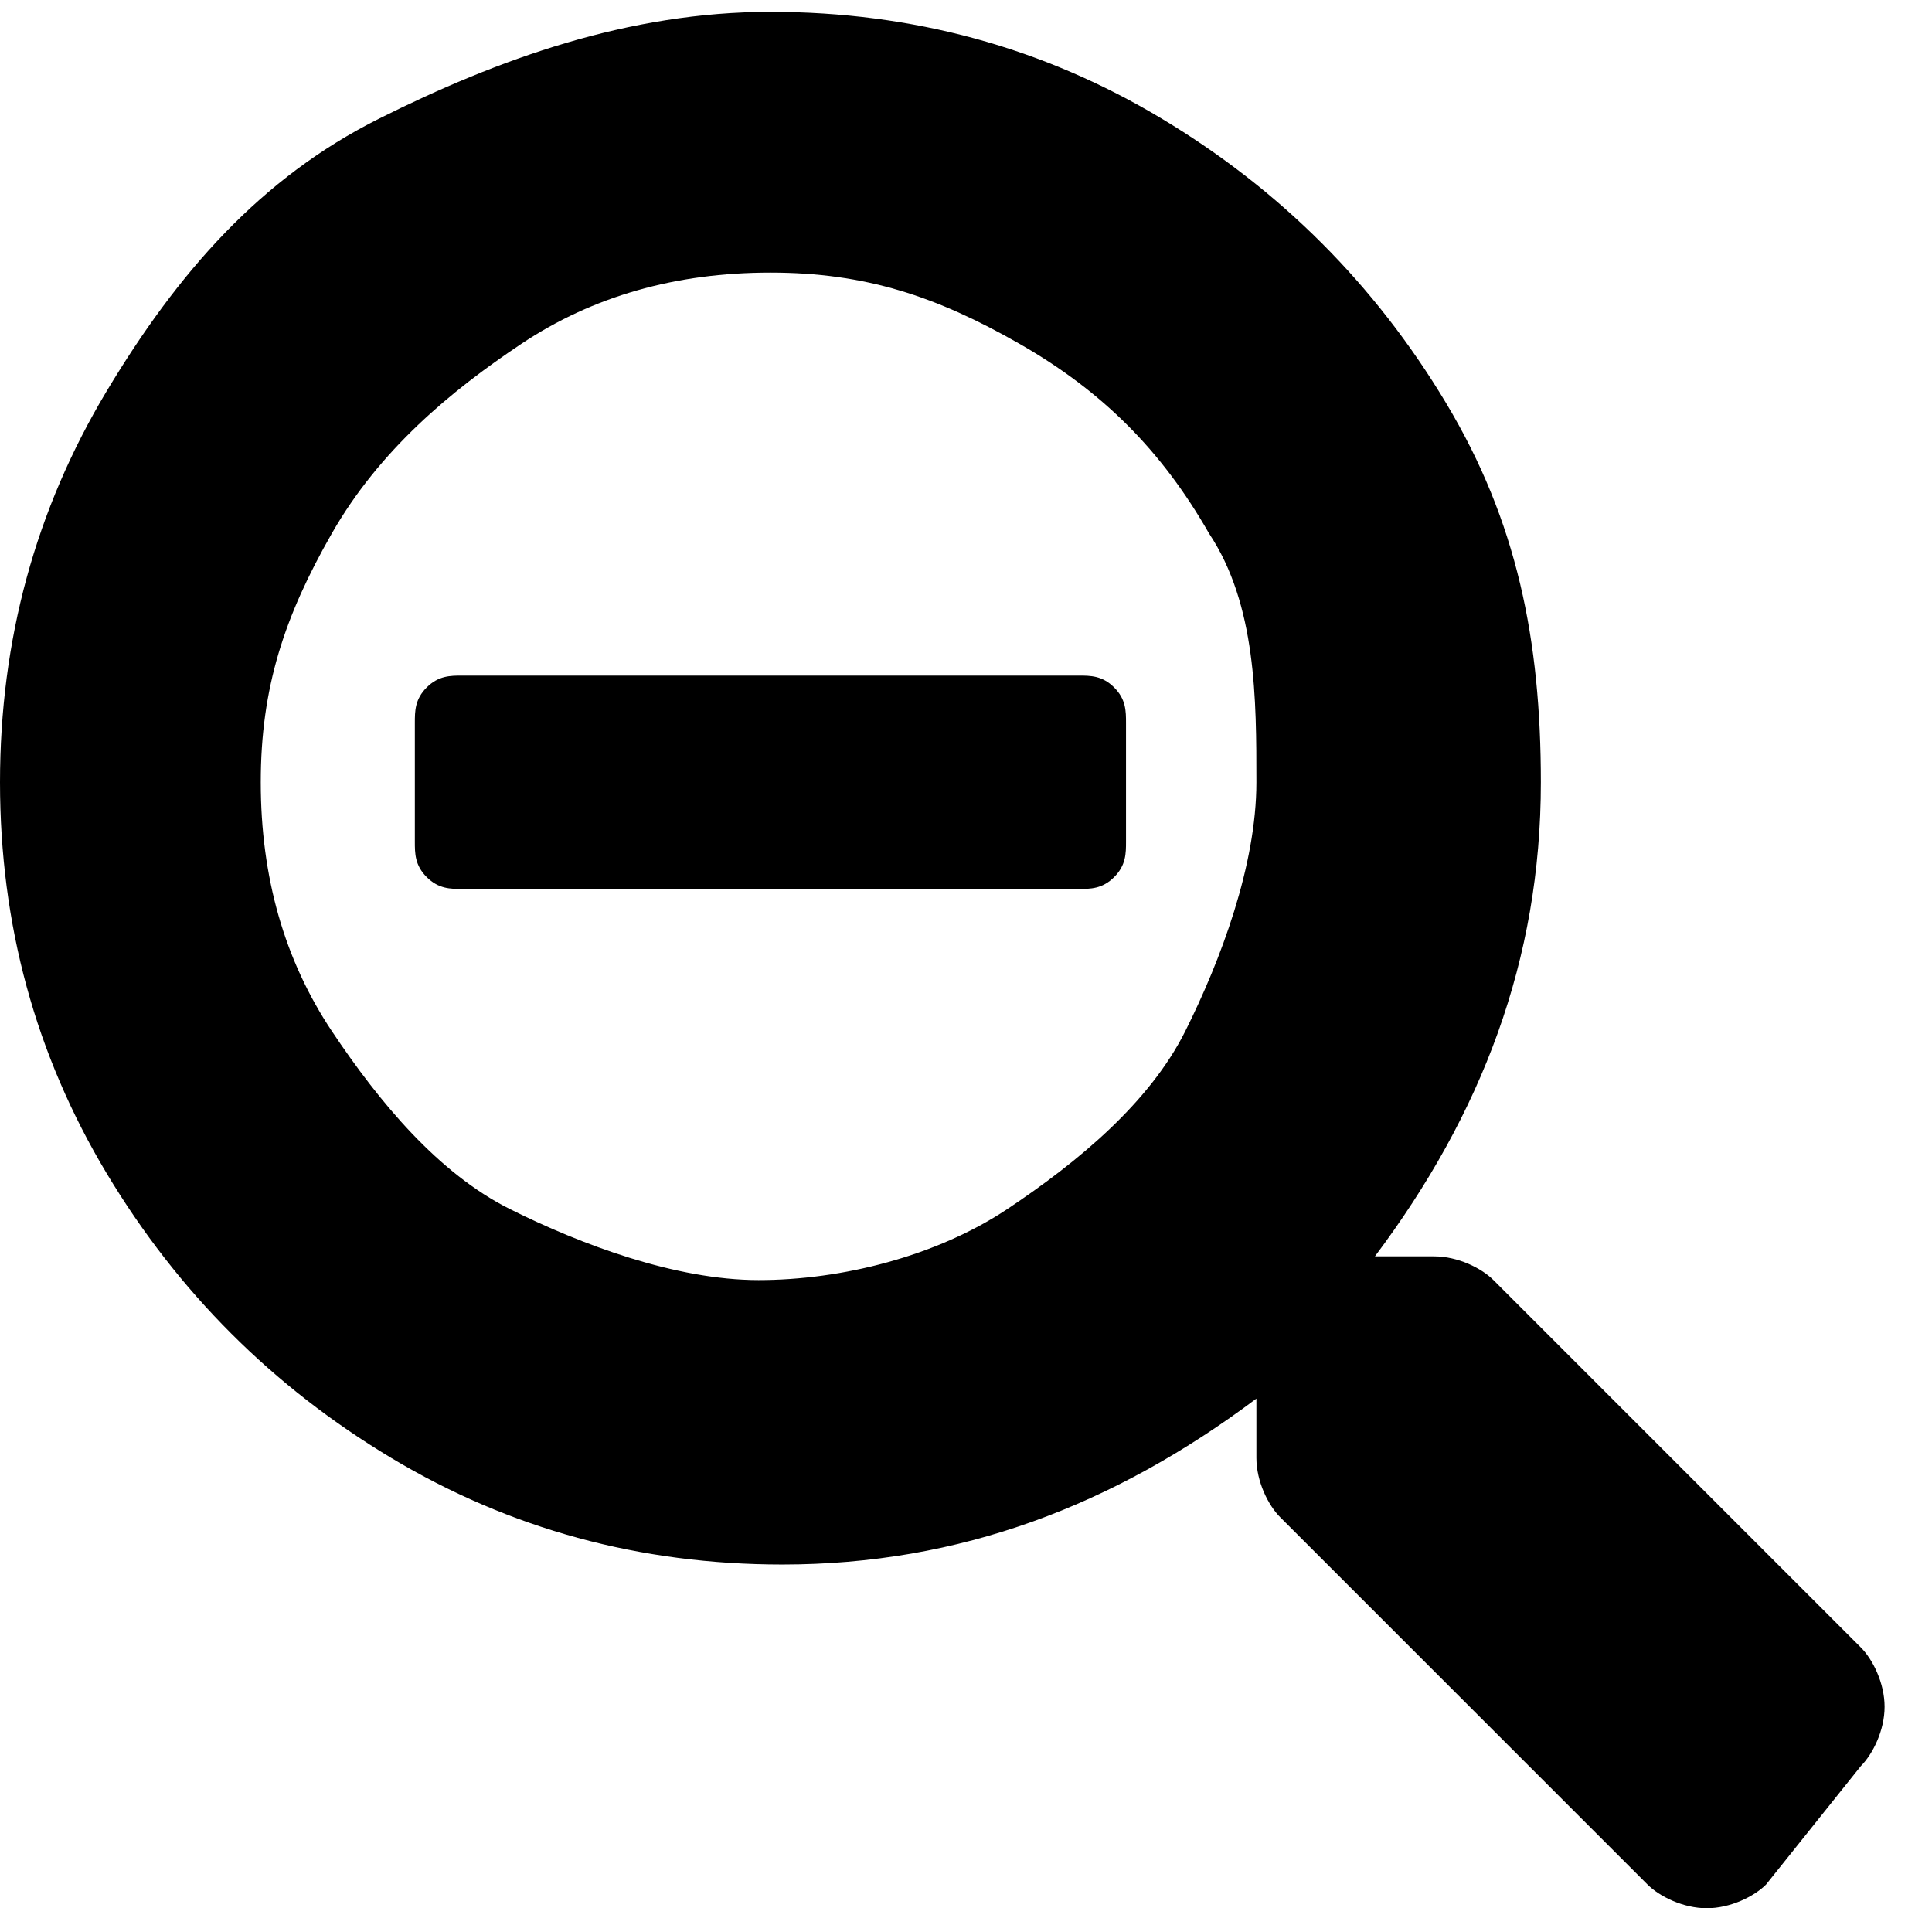 <svg xmlns="http://www.w3.org/2000/svg" xmlns:xlink="http://www.w3.org/1999/xlink" id="Layer_1" x="0" y="0" version="1.1" viewBox="0 0 16.3 16.1" xml:space="preserve" style="enable-background:new 0 0 16.3 16.1"><style type="text/css">.st0{enable-background:new}</style><title>Zoom-out</title><g class="st0"><path d="M14.9,15.9c-0.1,0.1-0.3,0.2-0.5,0.2S14,16,13.9,15.9l-3.1-3.1c-0.1-0.1-0.2-0.3-0.2-0.5v-0.5c-1.2,0.9-2.5,1.4-4,1.4 c-1.2,0-2.3-0.3-3.3-0.9s-1.8-1.4-2.4-2.4S0,7.8,0,6.6s0.3-2.3,0.9-3.3S2.2,1.5,3.2,1s2.1-0.9,3.3-0.9S8.8,0.4,9.8,1 s1.8,1.4,2.4,2.4s0.8,2,0.8,3.2c0,1.5-0.5,2.8-1.4,4h0.5c0.2,0,0.4,0.1,0.5,0.2l3.1,3.1c0.1,0.1,0.2,0.3,0.2,0.5s-0.1,0.4-0.2,0.5 L14.9,15.9z M10.2,4.5C9.8,3.8,9.3,3.3,8.6,2.9S7.3,2.3,6.5,2.3S5,2.5,4.4,2.9S3.2,3.8,2.8,4.5S2.2,5.8,2.2,6.6s0.2,1.5,0.6,2.1 s0.9,1.2,1.5,1.5s1.4,0.6,2.1,0.6s1.5-0.2,2.1-0.6S9.7,9.3,10,8.7s0.6-1.4,0.6-2.1S10.6,5.1,10.2,4.5z M9.5,7.1 c0,0.1,0,0.2-0.1,0.3C9.3,7.5,9.2,7.5,9.1,7.5H3.9c-0.1,0-0.2,0-0.3-0.1S3.5,7.2,3.5,7.1v-1c0-0.1,0-0.2,0.1-0.3s0.2-0.1,0.3-0.1 h5.2c0.1,0,0.2,0,0.3,0.1S9.5,6,9.5,6.1V7.1z"/></g></svg>